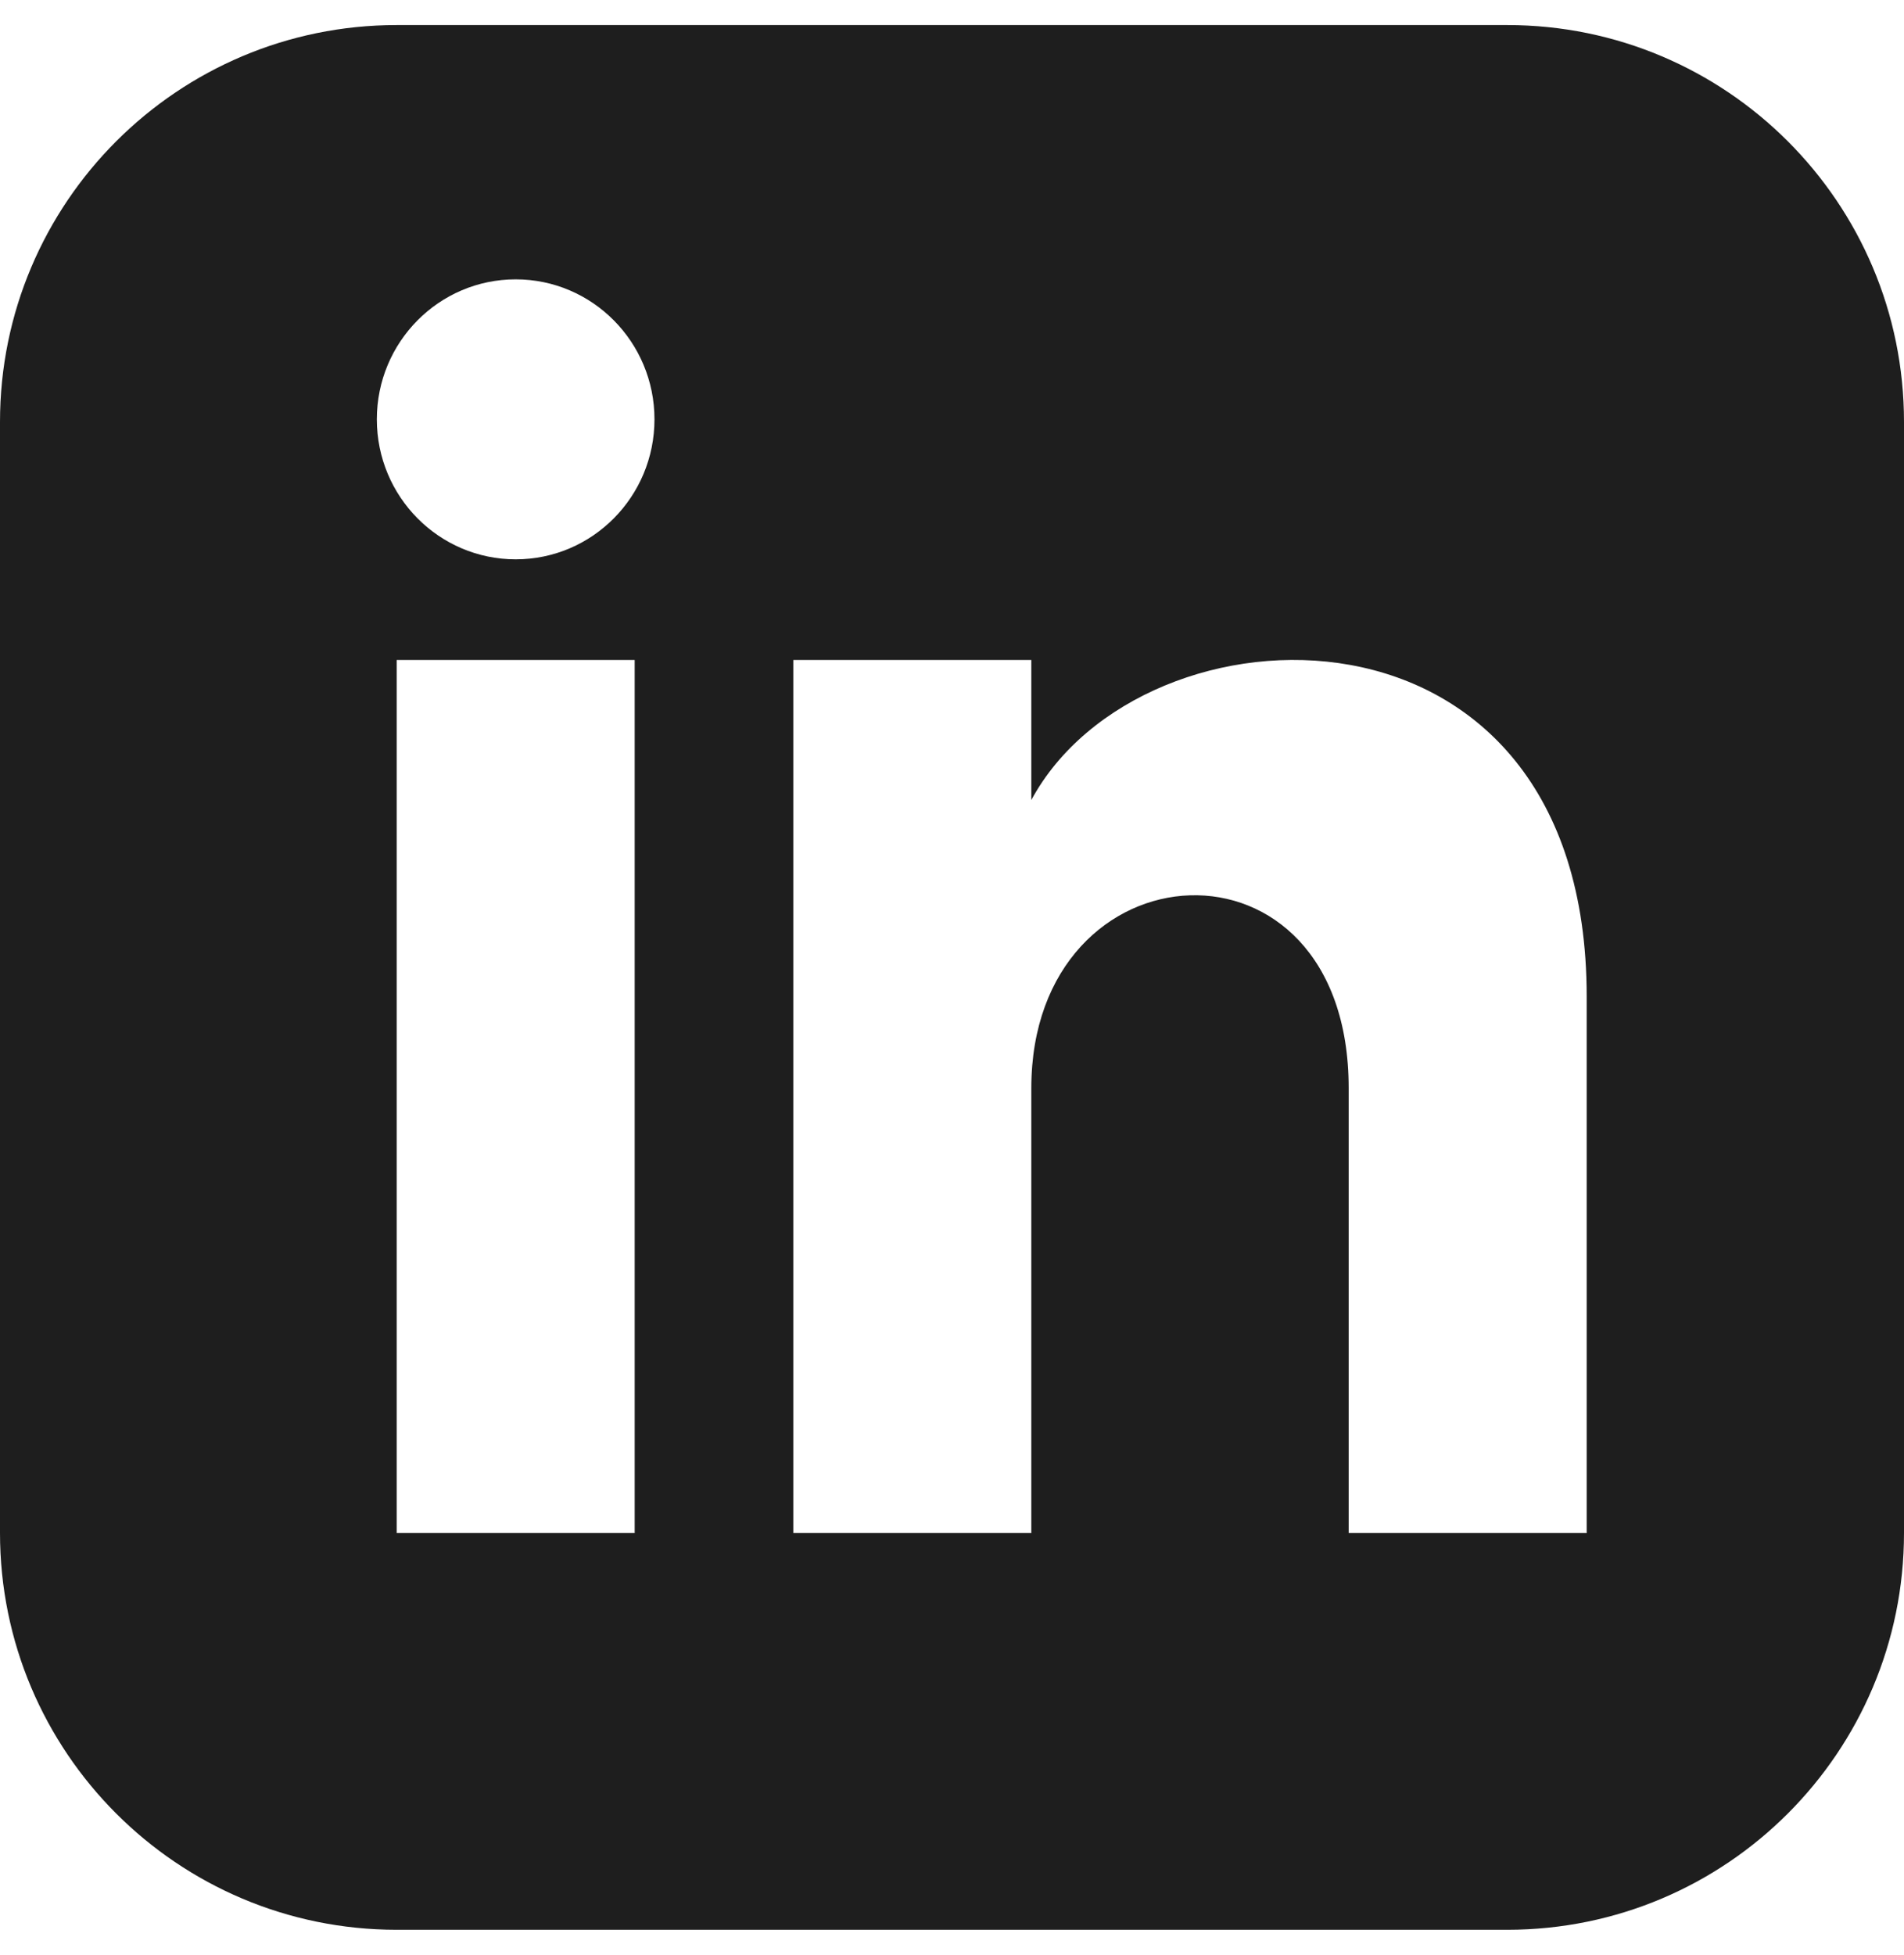 <svg width="38" height="39" viewBox="0 0 38 39" fill="none" xmlns="http://www.w3.org/2000/svg">
<path d="M30.083 0.5H7.917C3.545 0.5 0 4.045 0 8.417V30.583C0 34.955 3.545 38.5 7.917 38.5H30.083C34.456 38.5 38 34.955 38 30.583V8.417C38 4.045 34.456 0.5 30.083 0.5ZM12.667 30.583H7.917V13.167H12.667V30.583ZM10.292 11.159C8.762 11.159 7.521 9.908 7.521 8.366C7.521 6.824 8.762 5.573 10.292 5.573C11.821 5.573 13.062 6.824 13.062 8.366C13.062 9.908 11.823 11.159 10.292 11.159ZM31.667 30.583H26.917V21.71C26.917 16.378 20.583 16.781 20.583 21.71V30.583H15.833V13.167H20.583V15.961C22.794 11.867 31.667 11.564 31.667 19.882V30.583Z" fill="#1E1E1E"/>
</svg>
